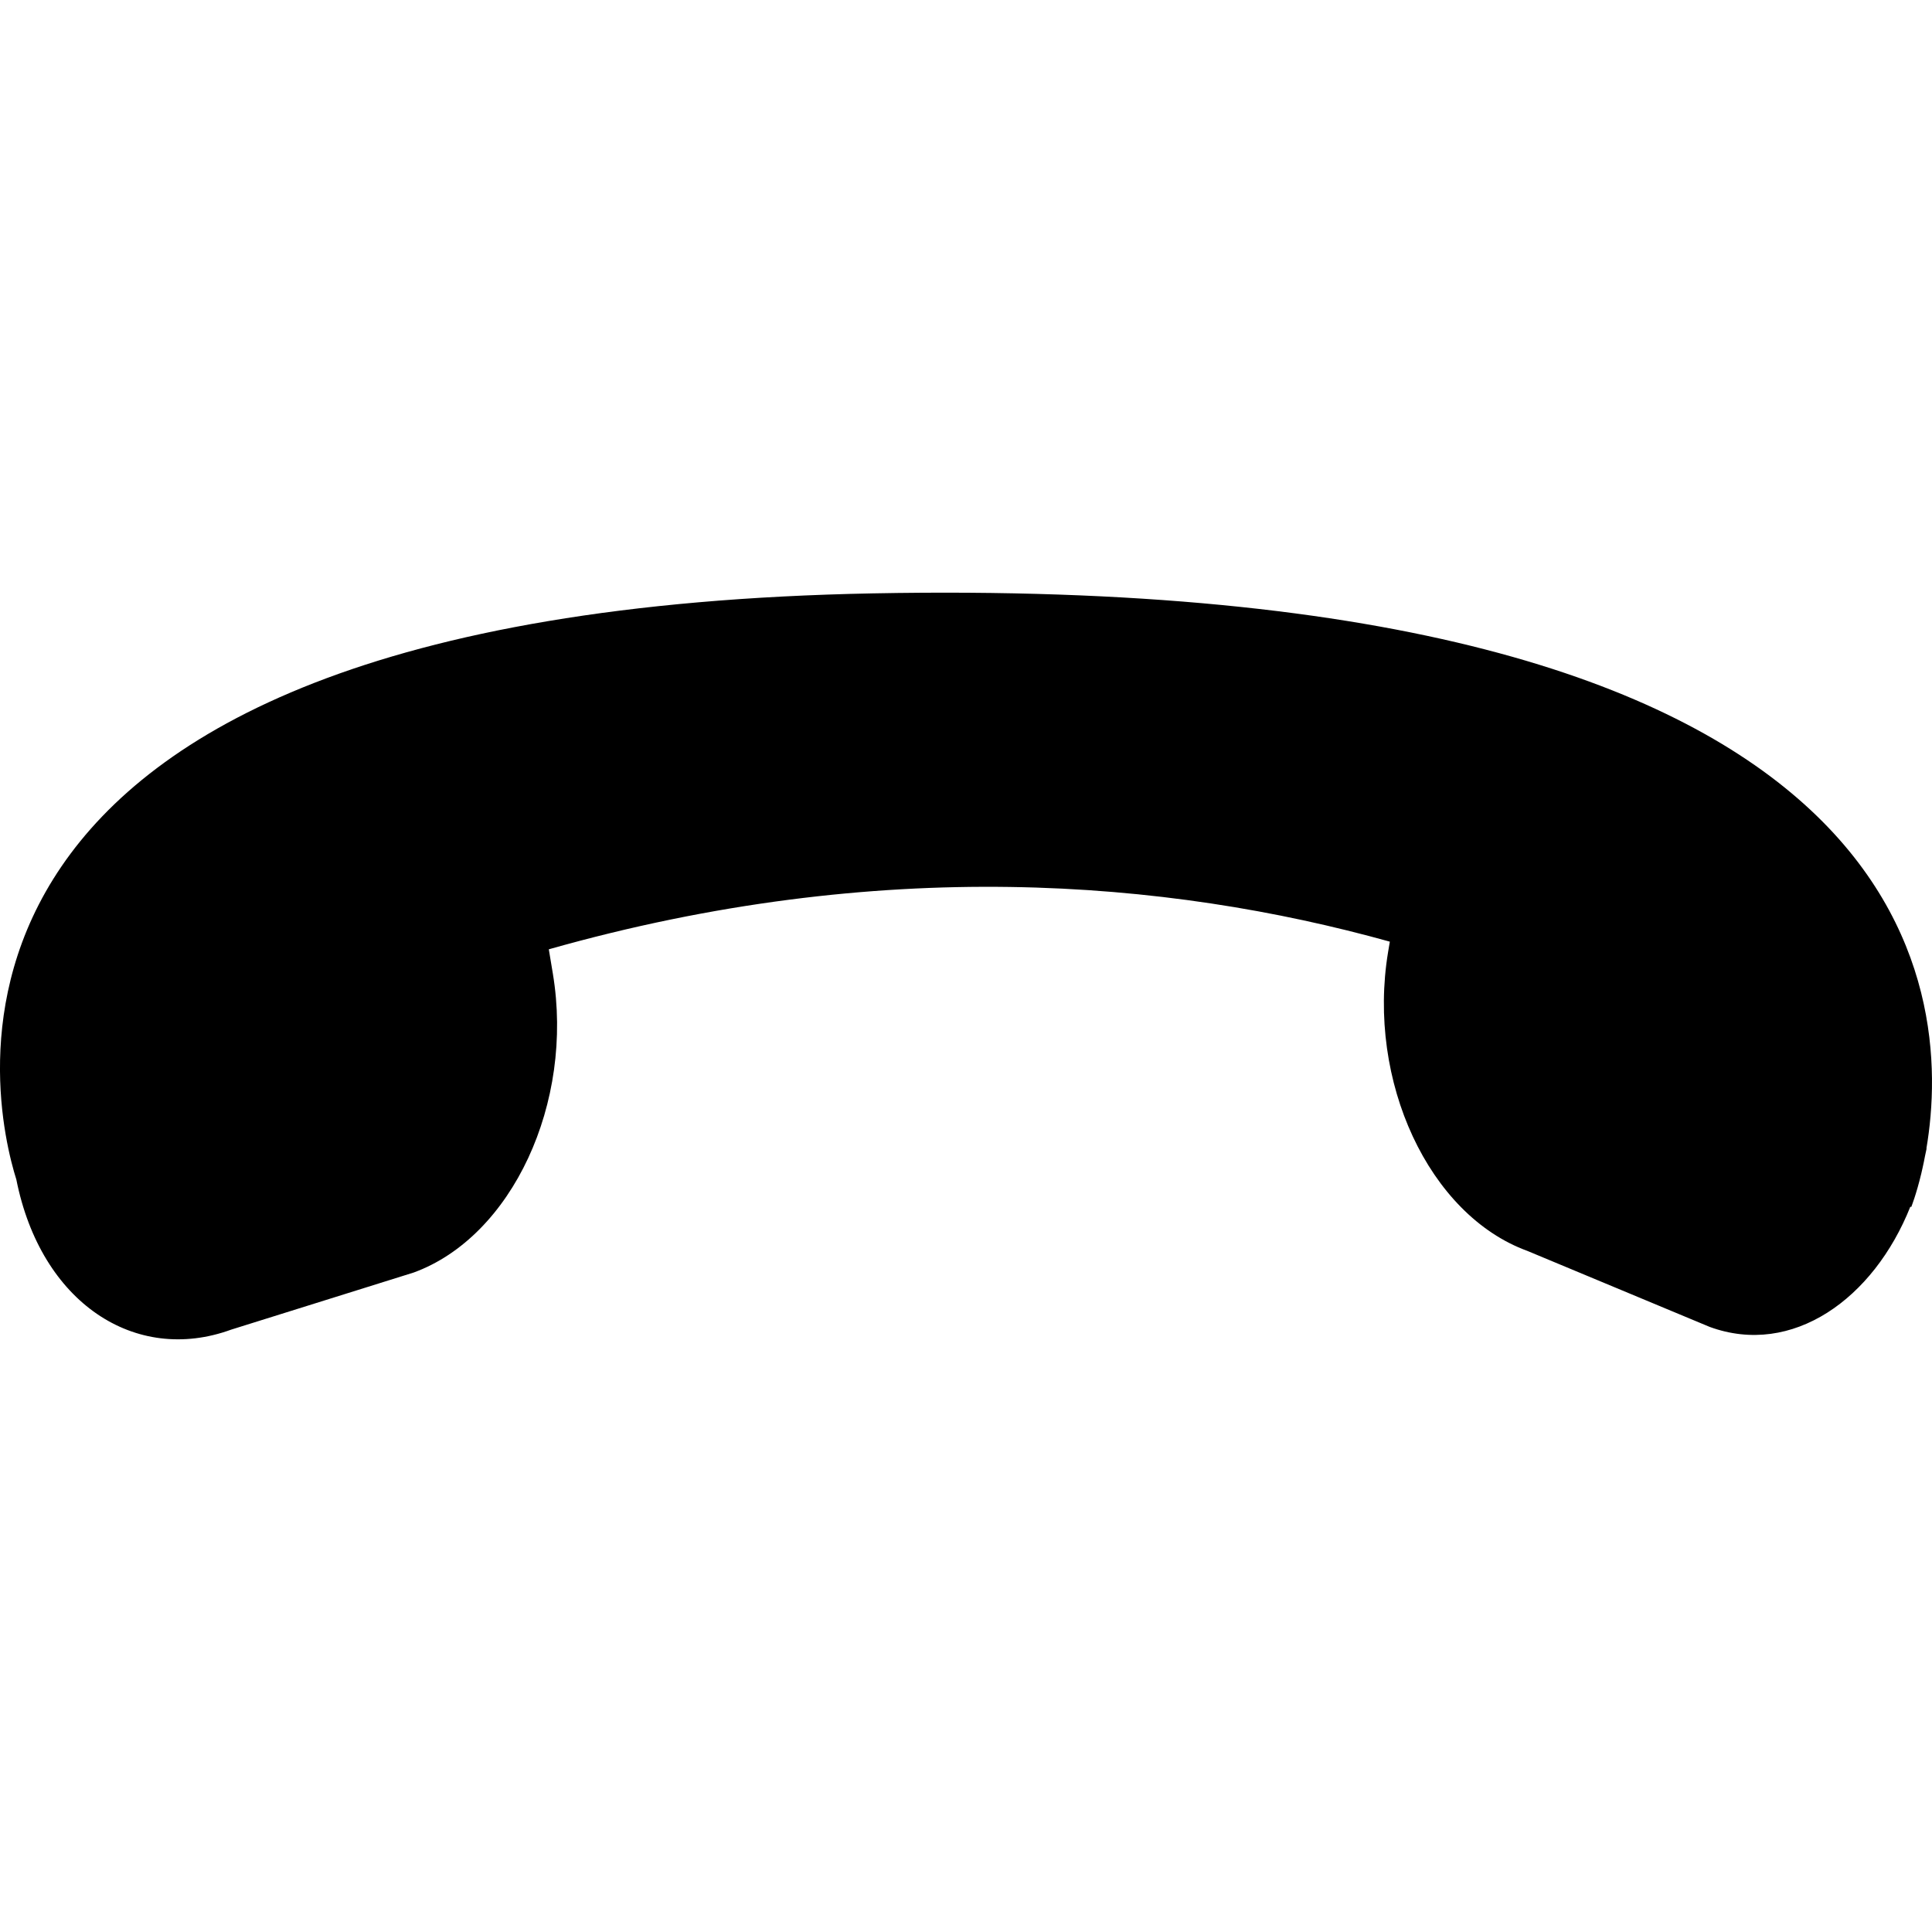 <?xml version="1.0" encoding="iso-8859-1"?>
<!-- Generator: Adobe Illustrator 16.0.0, SVG Export Plug-In . SVG Version: 6.00 Build 0)  -->
<!DOCTYPE svg PUBLIC "-//W3C//DTD SVG 1.1//EN" "http://www.w3.org/Graphics/SVG/1.1/DTD/svg11.dtd">
<svg version="1.1" id="Capa_1" xmlns="http://www.w3.org/2000/svg" xmlns:xlink="http://www.w3.org/1999/xlink" x="0px" y="0px"
	 width="435.933px" height="435.932px" viewBox="0 0 435.933 435.932" style="enable-background:new 0 0 435.933 435.932;"
	 xml:space="preserve">
<g>
	<path d="M434.673,259.13l0.041,0.033c-0.106,0.57-0.237,1.099-0.353,1.658c-0.185,0.995-0.376,1.909-0.575,2.784
		c-0.099,0.372-0.169,0.783-0.262,1.155c-1.149,4.815-2.288,7.627-2.288,7.627s-0.07-0.065-0.173-0.15
		c-8.307,20.885-26.667,33.963-45.271,27.171l-41.164-17.159c-22.191-8.093-36.252-38.277-31.423-67.423l0.396-2.353
		c-50.36-14.019-114.919-19.461-189.768,1.727l0.917,5.513c4.837,29.147-9.229,59.319-31.408,67.42l-41.166,12.879
		c-21.636,7.896-42.956-6.029-48.488-33.866c-5.165-16.378-32.082-127.938,193.239-132.258
		C434.471,129.348,440.692,223.611,434.673,259.13z"/></g><g></g><g></g><g></g><g></g><g></g><g></g><g></g><g></g><g></g><g></g><g></g><g></g><g></g><g></g><g>
</g>
</svg>
